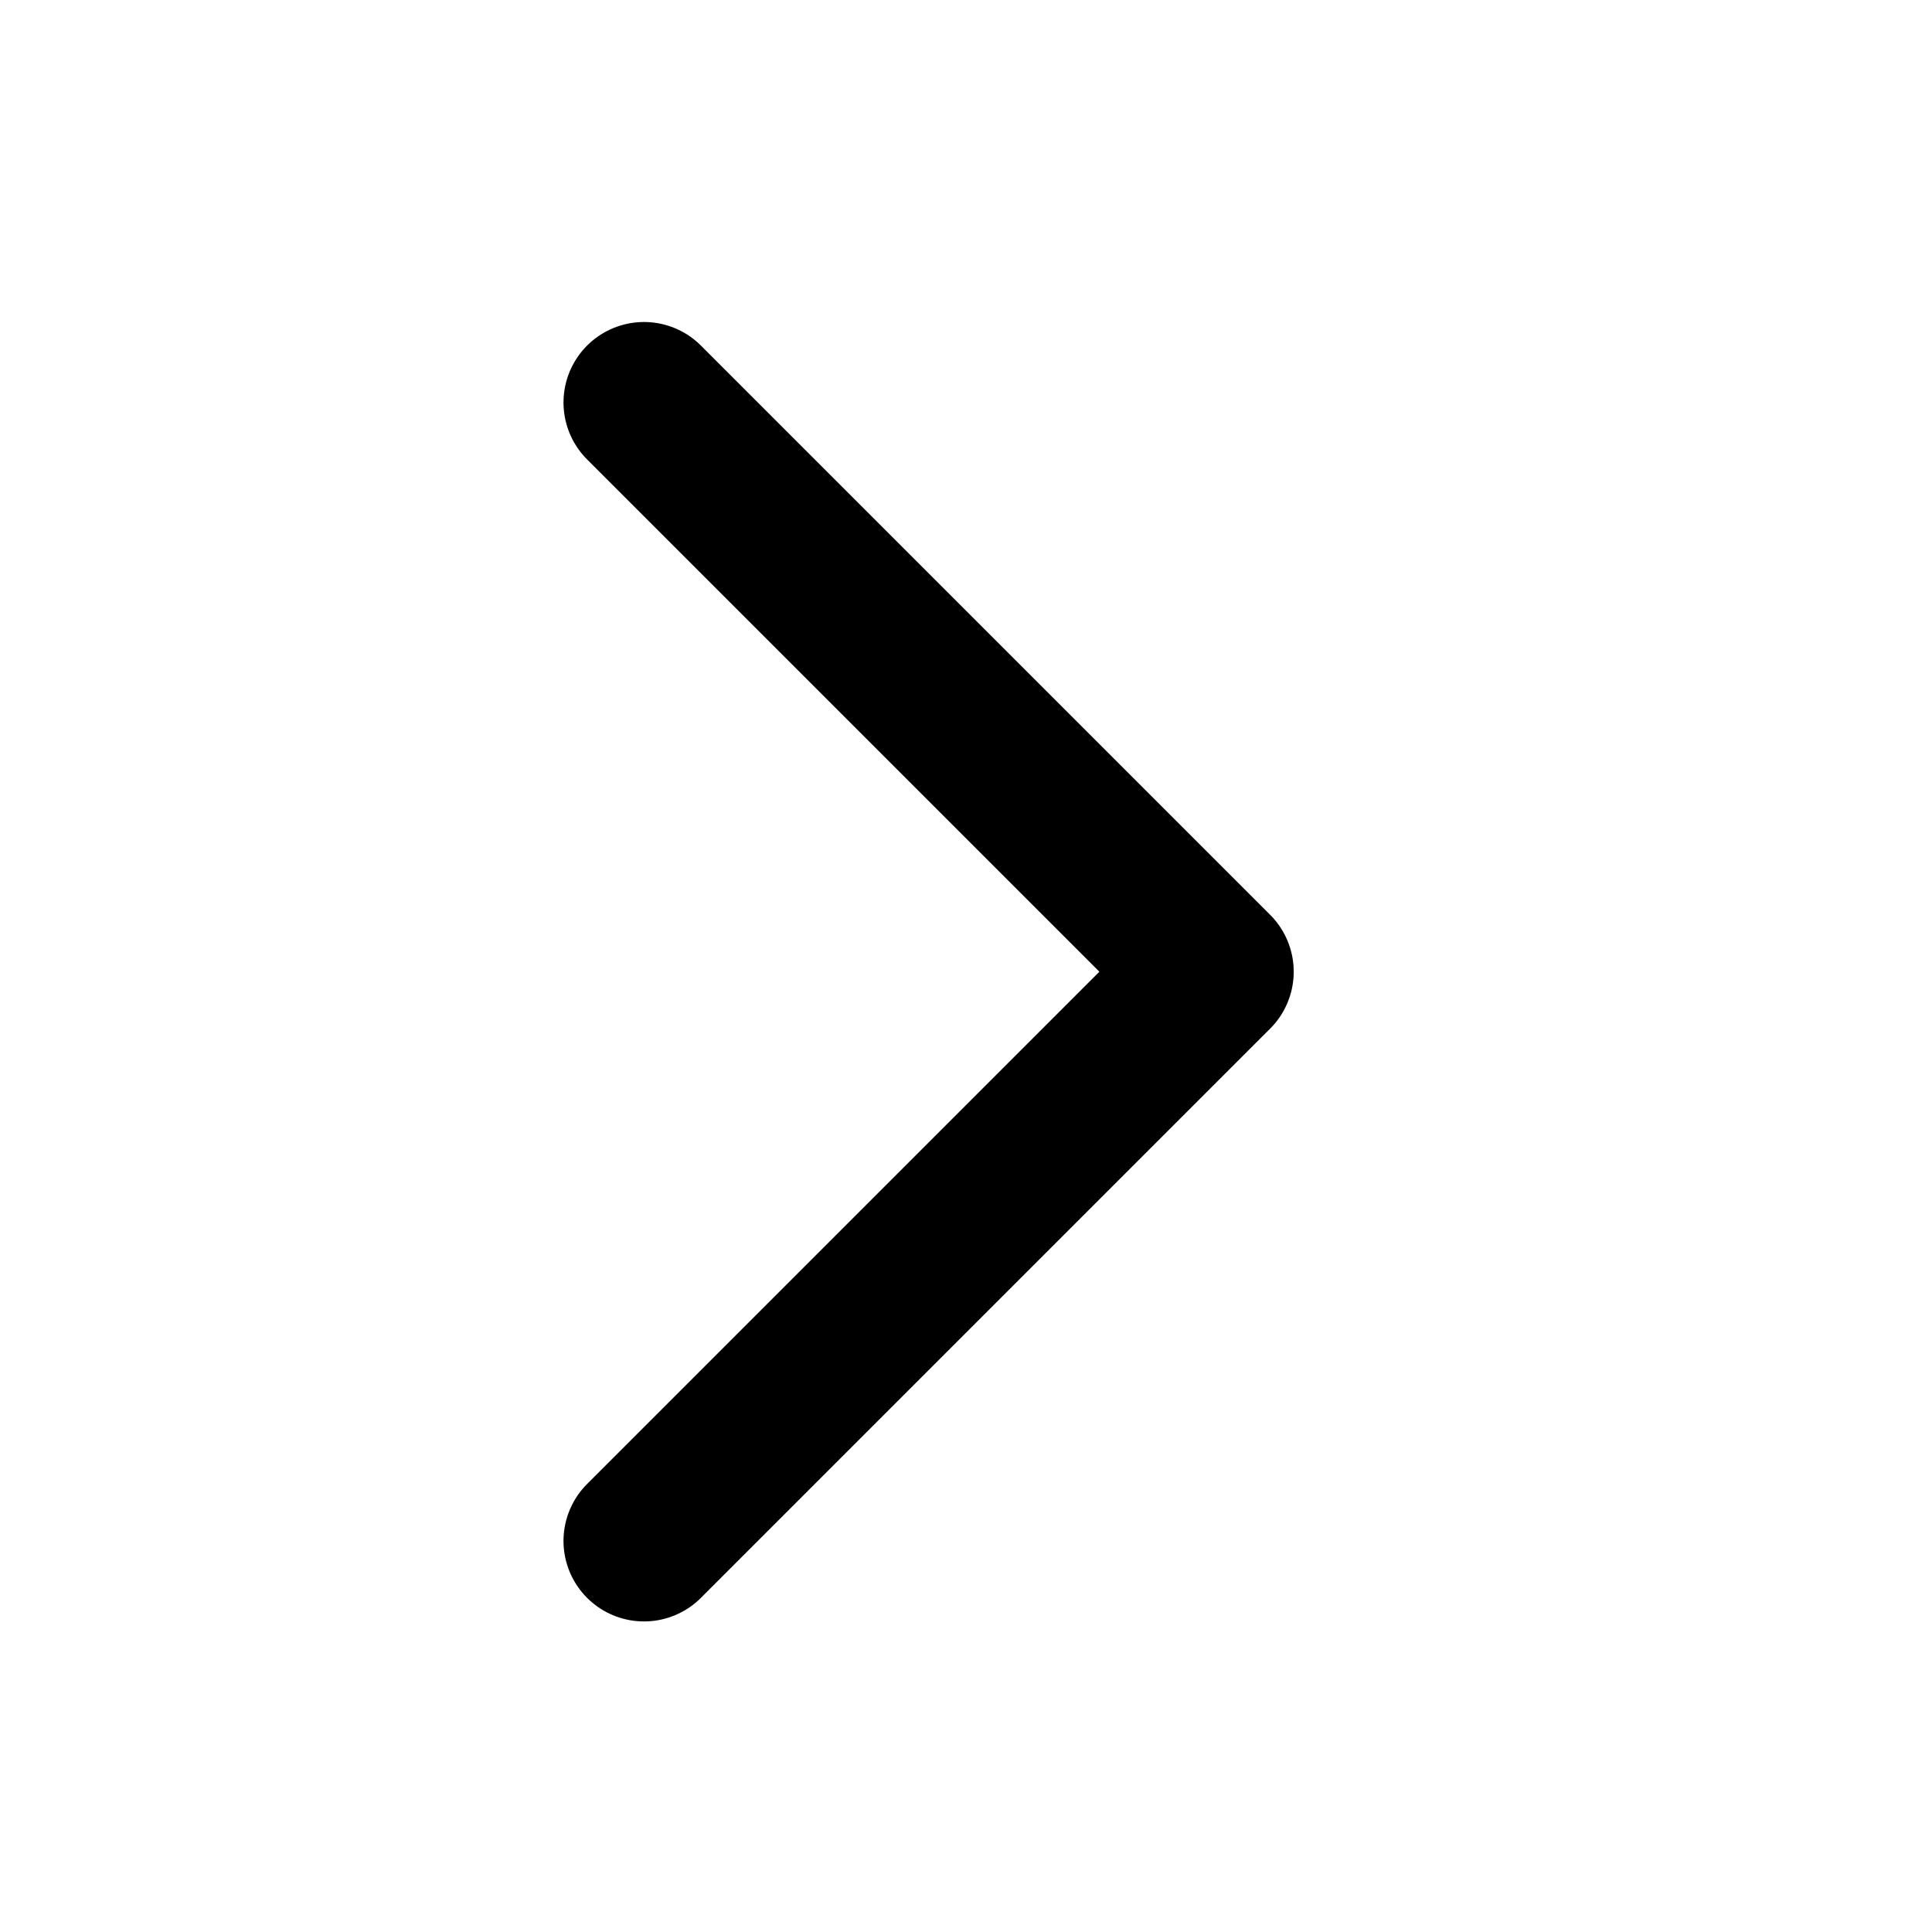 <svg width="24" height="24" viewBox="0 0 24 24" fill="none" xmlns="http://www.w3.org/2000/svg">
<path d="M8 5L15.071 12.071L8 19.142" stroke="black" stroke-width="2" stroke-linecap="round" stroke-linejoin="round"/>
</svg>
